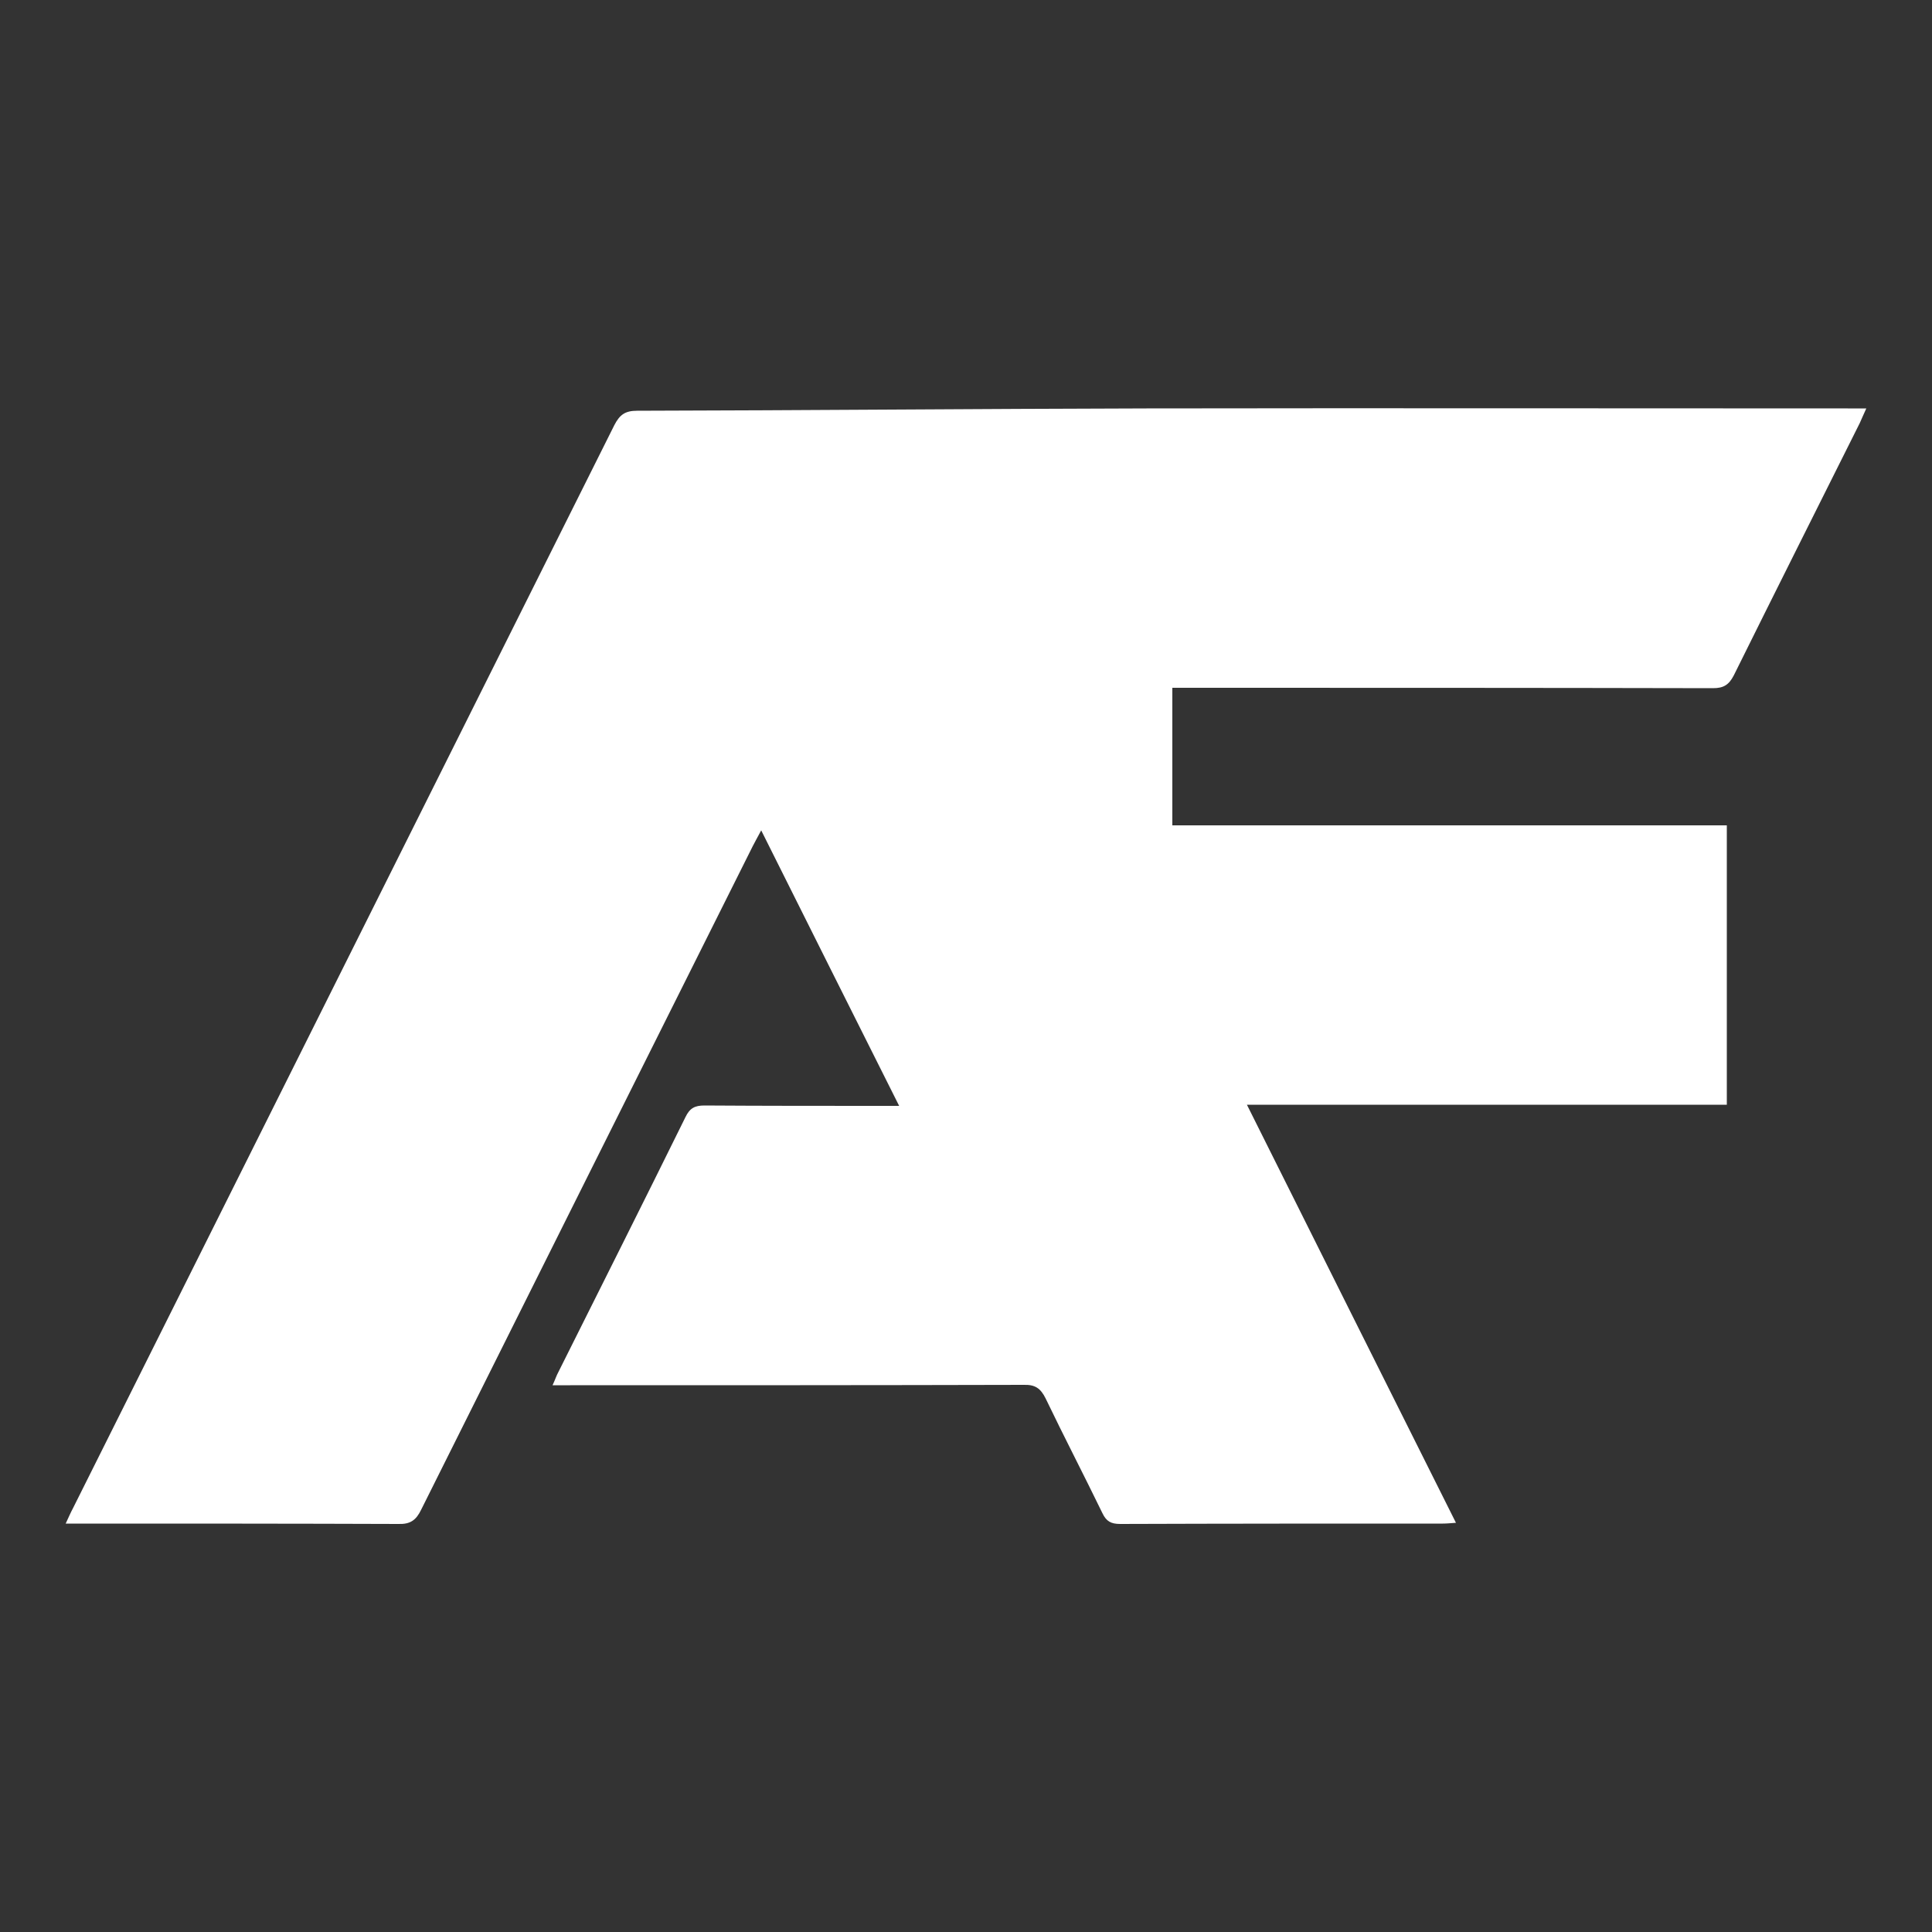<?xml version="1.0" encoding="utf-8"?>
<!-- Generator: Adobe Illustrator 24.3.0, SVG Export Plug-In . SVG Version: 6.00 Build 0)  -->
<svg version="1.1" id="Capa_1" xmlns="http://www.w3.org/2000/svg" xmlns:xlink="http://www.w3.org/1999/xlink" x="0px" y="0px"
	 viewBox="0 0 500 500" style="enable-background:new 0 0 500 500;" xml:space="preserve">
<rect x="0" y="0" width="500" height="500" fill="#333333" stroke="none"/>
<style type="text/css">
	.st0{fill:#FFFFFF;}
</style>
<g>
	<g>
		<path class="st0" d="M17,394.3c0.8-1.7,1.3-2.9,1.9-4C65.6,296.9,112.3,203.4,159,110c1.4-2.7,2.8-3.7,5.9-3.7
			c43.9-0.1,87.9-0.5,131.8-0.6c60.5-0.1,121,0,181.5,0c1.4,0,2.8,0,4.8,0c-0.7,1.5-1.2,2.7-1.7,3.8c-10.9,21.8-21.8,43.5-32.6,65.3
			c-1.3,2.5-2.7,3.3-5.4,3.3c-45.1-0.1-90.1-0.1-135.2-0.1c-1.5,0-3,0-4.7,0c0,12,0,23.6,0,35.6c47.8,0,95.6,0,143.5,0
			c0,24.2,0,48,0,72.3c-41.2,0-82.4,0-124.2,0c18.2,36.4,36,72.1,54.1,108.2c-1.4,0.1-2.4,0.2-3.4,0.2c-27.8,0-55.6,0-83.5,0.1
			c-2.4,0-3.6-0.7-4.6-2.8c-4.8-9.9-9.9-19.7-14.7-29.7c-1.3-2.6-2.7-3.6-5.7-3.5c-39.1,0.1-78.2,0.1-117.3,0.1c-1.4,0-2.8,0-4.6,0
			c0.7-1.5,1-2.5,1.5-3.4c11-22,22-43.9,32.9-66c1.1-2.3,2.4-3,4.9-3c15.3,0.1,30.7,0.1,46,0.1c1.3,0,2.5,0,4.4,0
			c-12-23.9-23.7-47.3-35.7-71.3c-0.9,1.7-1.6,2.9-2.2,4.1c-28.6,57.2-57.2,114.4-85.8,171.7c-1.3,2.7-2.8,3.8-5.9,3.7
			c-27.3-0.1-54.7-0.1-82-0.1C20,394.3,18.8,394.3,17,394.3z"/>
	</g>
</g>
</svg>
